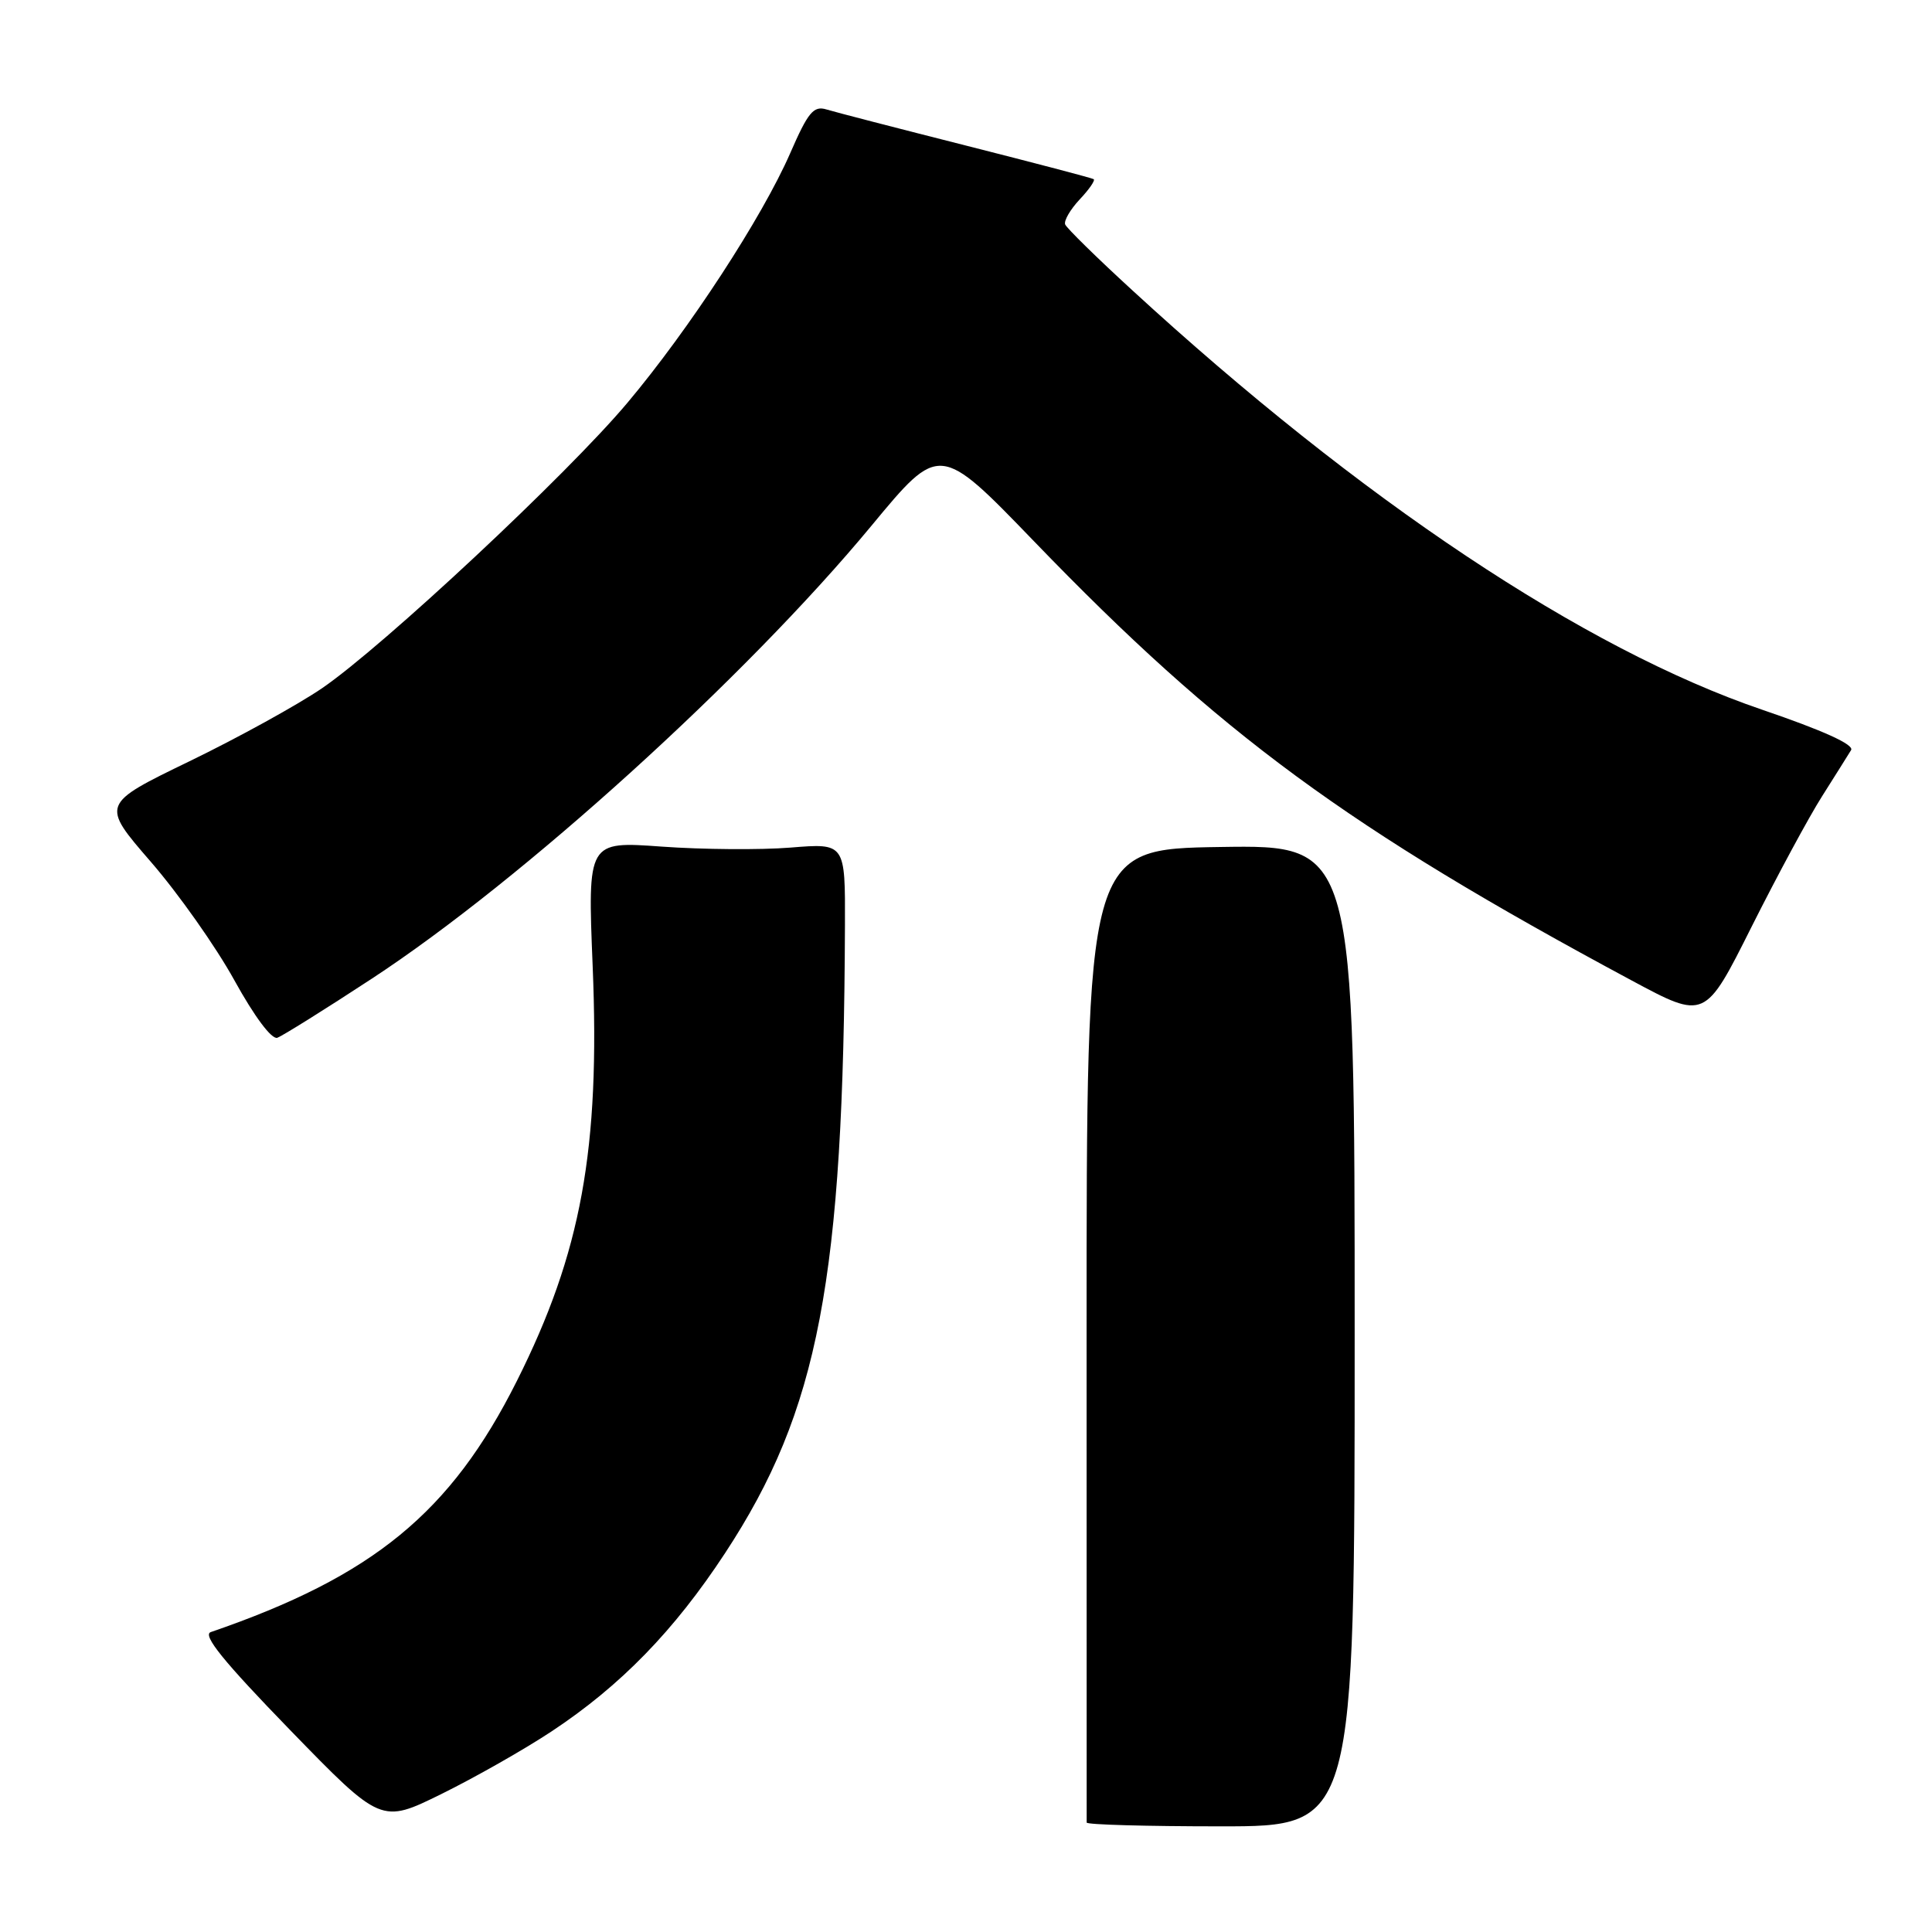 <?xml version="1.0" encoding="UTF-8" standalone="no"?>
<!DOCTYPE svg PUBLIC "-//W3C//DTD SVG 1.1//EN" "http://www.w3.org/Graphics/SVG/1.1/DTD/svg11.dtd" >
<svg xmlns="http://www.w3.org/2000/svg" xmlns:xlink="http://www.w3.org/1999/xlink" version="1.1" viewBox="0 0 256 256">
 <g >
 <path fill="currentColor"
d=" M 73.07 229.43 C 82.22 223.38 89.33 216.08 96.08 205.79 C 108.48 186.91 111.79 169.55 111.96 122.61 C 112.00 111.72 112.00 111.72 104.75 112.31 C 100.76 112.63 93.08 112.57 87.68 112.18 C 77.86 111.47 77.86 111.47 78.53 127.99 C 79.53 152.27 77.02 165.99 68.48 183.00 C 59.73 200.44 49.44 208.87 27.93 216.26 C 26.78 216.65 29.60 220.13 38.43 229.23 C 50.50 241.65 50.50 241.65 58.50 237.71 C 62.90 235.54 69.46 231.82 73.07 229.43 Z  M 179.50 176.98 C 179.50 111.96 179.50 111.96 161.73 112.23 C 143.97 112.50 143.97 112.50 143.98 176.75 C 143.98 212.09 143.99 241.22 143.99 241.50 C 144.00 241.78 151.99 242.00 161.75 242.00 C 179.50 242.00 179.50 242.00 179.50 176.98 Z  M 49.25 129.69 C 69.24 116.60 98.83 89.77 115.50 69.63 C 124.50 58.76 124.50 58.76 137.00 71.71 C 161.71 97.33 178.57 109.71 216.21 129.92 C 225.92 135.13 225.92 135.13 232.09 122.81 C 235.49 116.04 239.69 108.25 241.44 105.50 C 243.18 102.75 244.91 100.00 245.28 99.39 C 245.71 98.67 241.56 96.79 233.52 94.05 C 209.95 86.02 180.27 66.25 150.00 38.43 C 145.32 34.14 141.34 30.23 141.14 29.74 C 140.95 29.25 141.81 27.77 143.06 26.43 C 144.32 25.10 145.15 23.89 144.92 23.74 C 144.69 23.59 137.07 21.59 128.00 19.29 C 118.92 16.99 110.60 14.84 109.50 14.50 C 107.80 13.99 107.07 14.87 104.71 20.29 C 101.00 28.79 91.31 43.65 83.13 53.38 C 75.16 62.87 50.78 85.64 42.68 91.19 C 39.47 93.38 31.57 97.74 25.11 100.87 C 13.37 106.56 13.37 106.56 19.99 114.20 C 23.64 118.41 28.62 125.47 31.06 129.90 C 33.71 134.70 36.00 137.77 36.75 137.51 C 37.43 137.26 43.06 133.75 49.25 129.69 Z "/>
</g>
</svg>